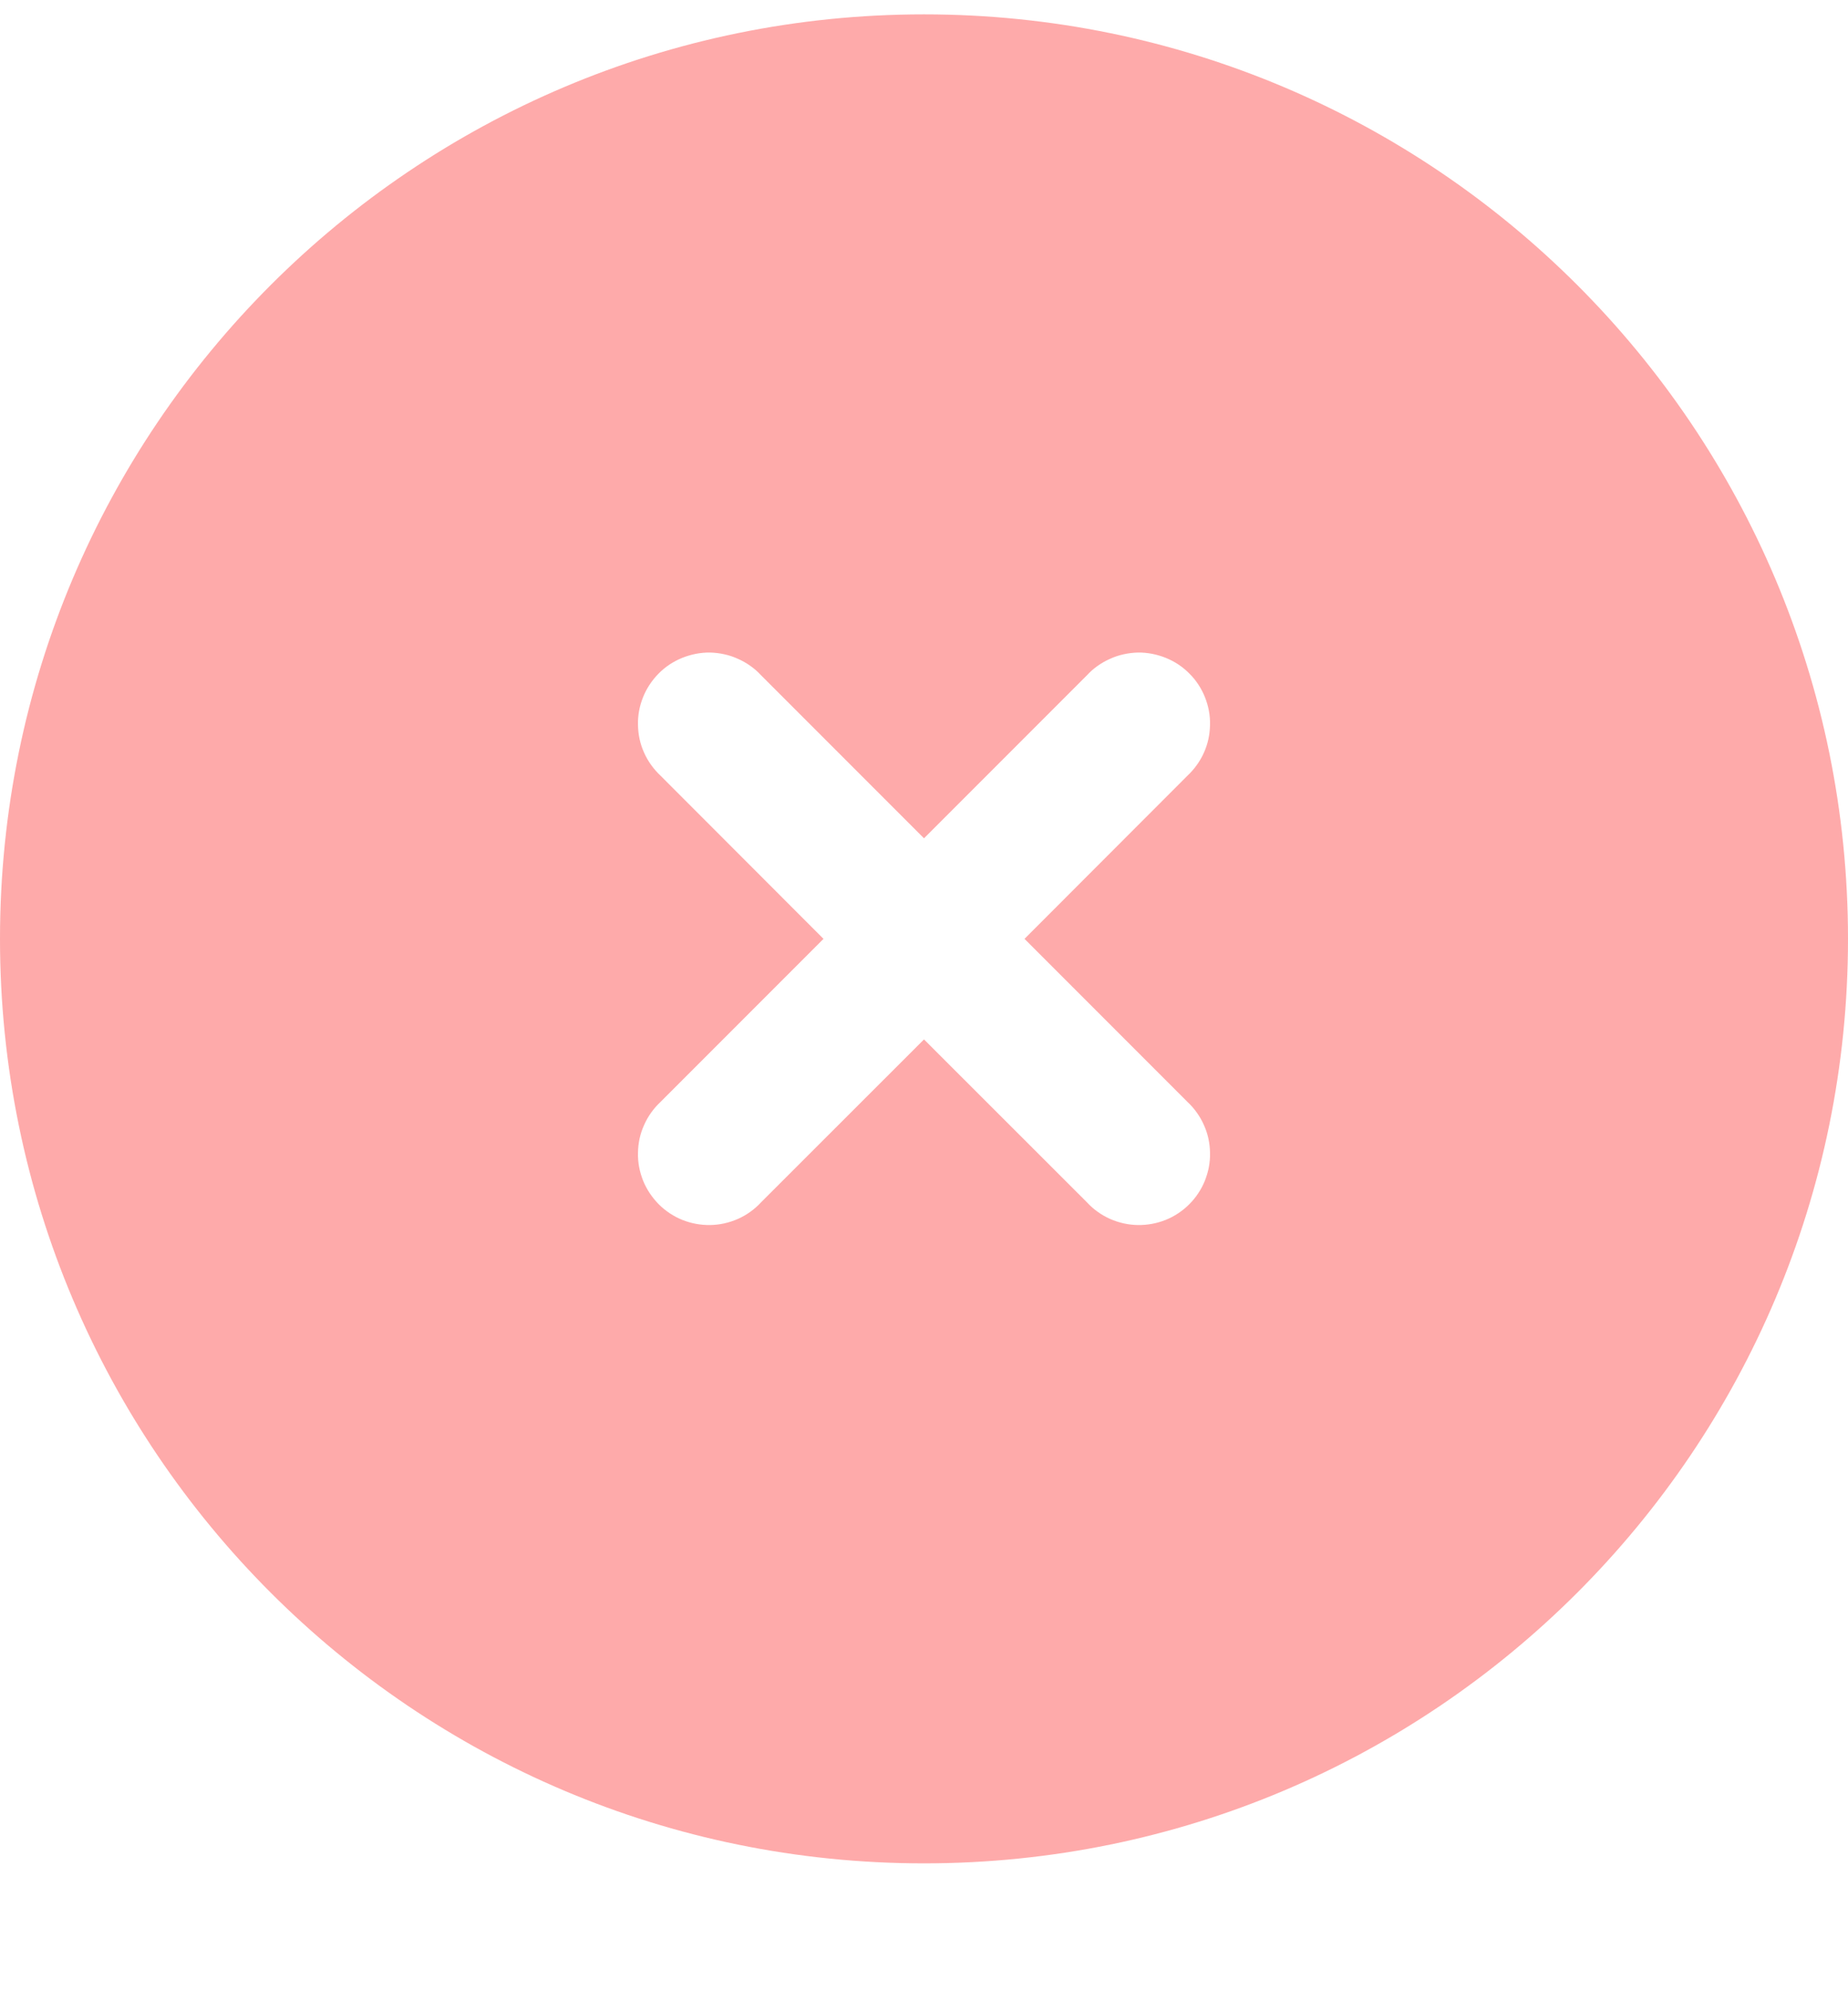<svg width="13" height="14" viewBox="0 0 13 14" fill="none" xmlns="http://www.w3.org/2000/svg">
<path fill-rule="evenodd" clip-rule="evenodd" d="M6.5 0.101C2.91 0.101 0 3.011 0 6.601C0 10.191 2.91 13.101 6.5 13.101C10.09 13.101 13 10.191 13 6.601C13 3.011 10.09 0.101 6.5 0.101ZM5.353 4.747C5.308 4.698 5.252 4.659 5.191 4.632C5.13 4.604 5.063 4.59 4.996 4.588C4.929 4.587 4.863 4.6 4.8 4.625C4.738 4.65 4.681 4.687 4.634 4.735C4.587 4.782 4.549 4.839 4.524 4.901C4.499 4.963 4.486 5.03 4.488 5.097C4.489 5.164 4.503 5.231 4.531 5.292C4.558 5.353 4.598 5.408 4.647 5.454L5.793 6.601L4.647 7.747C4.598 7.793 4.558 7.848 4.531 7.91C4.503 7.971 4.489 8.037 4.488 8.104C4.486 8.172 4.499 8.238 4.524 8.301C4.549 8.363 4.587 8.419 4.634 8.467C4.681 8.514 4.738 8.552 4.8 8.577C4.863 8.602 4.929 8.614 4.996 8.613C5.063 8.612 5.13 8.597 5.191 8.57C5.252 8.543 5.308 8.503 5.353 8.454L6.5 7.308L7.647 8.454C7.692 8.503 7.748 8.543 7.809 8.57C7.87 8.597 7.937 8.612 8.004 8.613C8.071 8.614 8.137 8.602 8.2 8.577C8.262 8.552 8.319 8.514 8.366 8.467C8.414 8.419 8.451 8.363 8.476 8.301C8.501 8.238 8.514 8.172 8.512 8.104C8.511 8.037 8.497 7.971 8.469 7.91C8.442 7.848 8.402 7.793 8.353 7.747L7.207 6.601L8.353 5.454C8.402 5.408 8.442 5.353 8.469 5.292C8.497 5.231 8.511 5.164 8.512 5.097C8.514 5.03 8.501 4.963 8.476 4.901C8.451 4.839 8.414 4.782 8.366 4.735C8.319 4.687 8.262 4.65 8.2 4.625C8.137 4.6 8.071 4.587 8.004 4.588C7.937 4.59 7.87 4.604 7.809 4.632C7.748 4.659 7.692 4.698 7.647 4.747L6.5 5.894L5.353 4.747Z" fill="#FEAAAA"/>
</svg>
